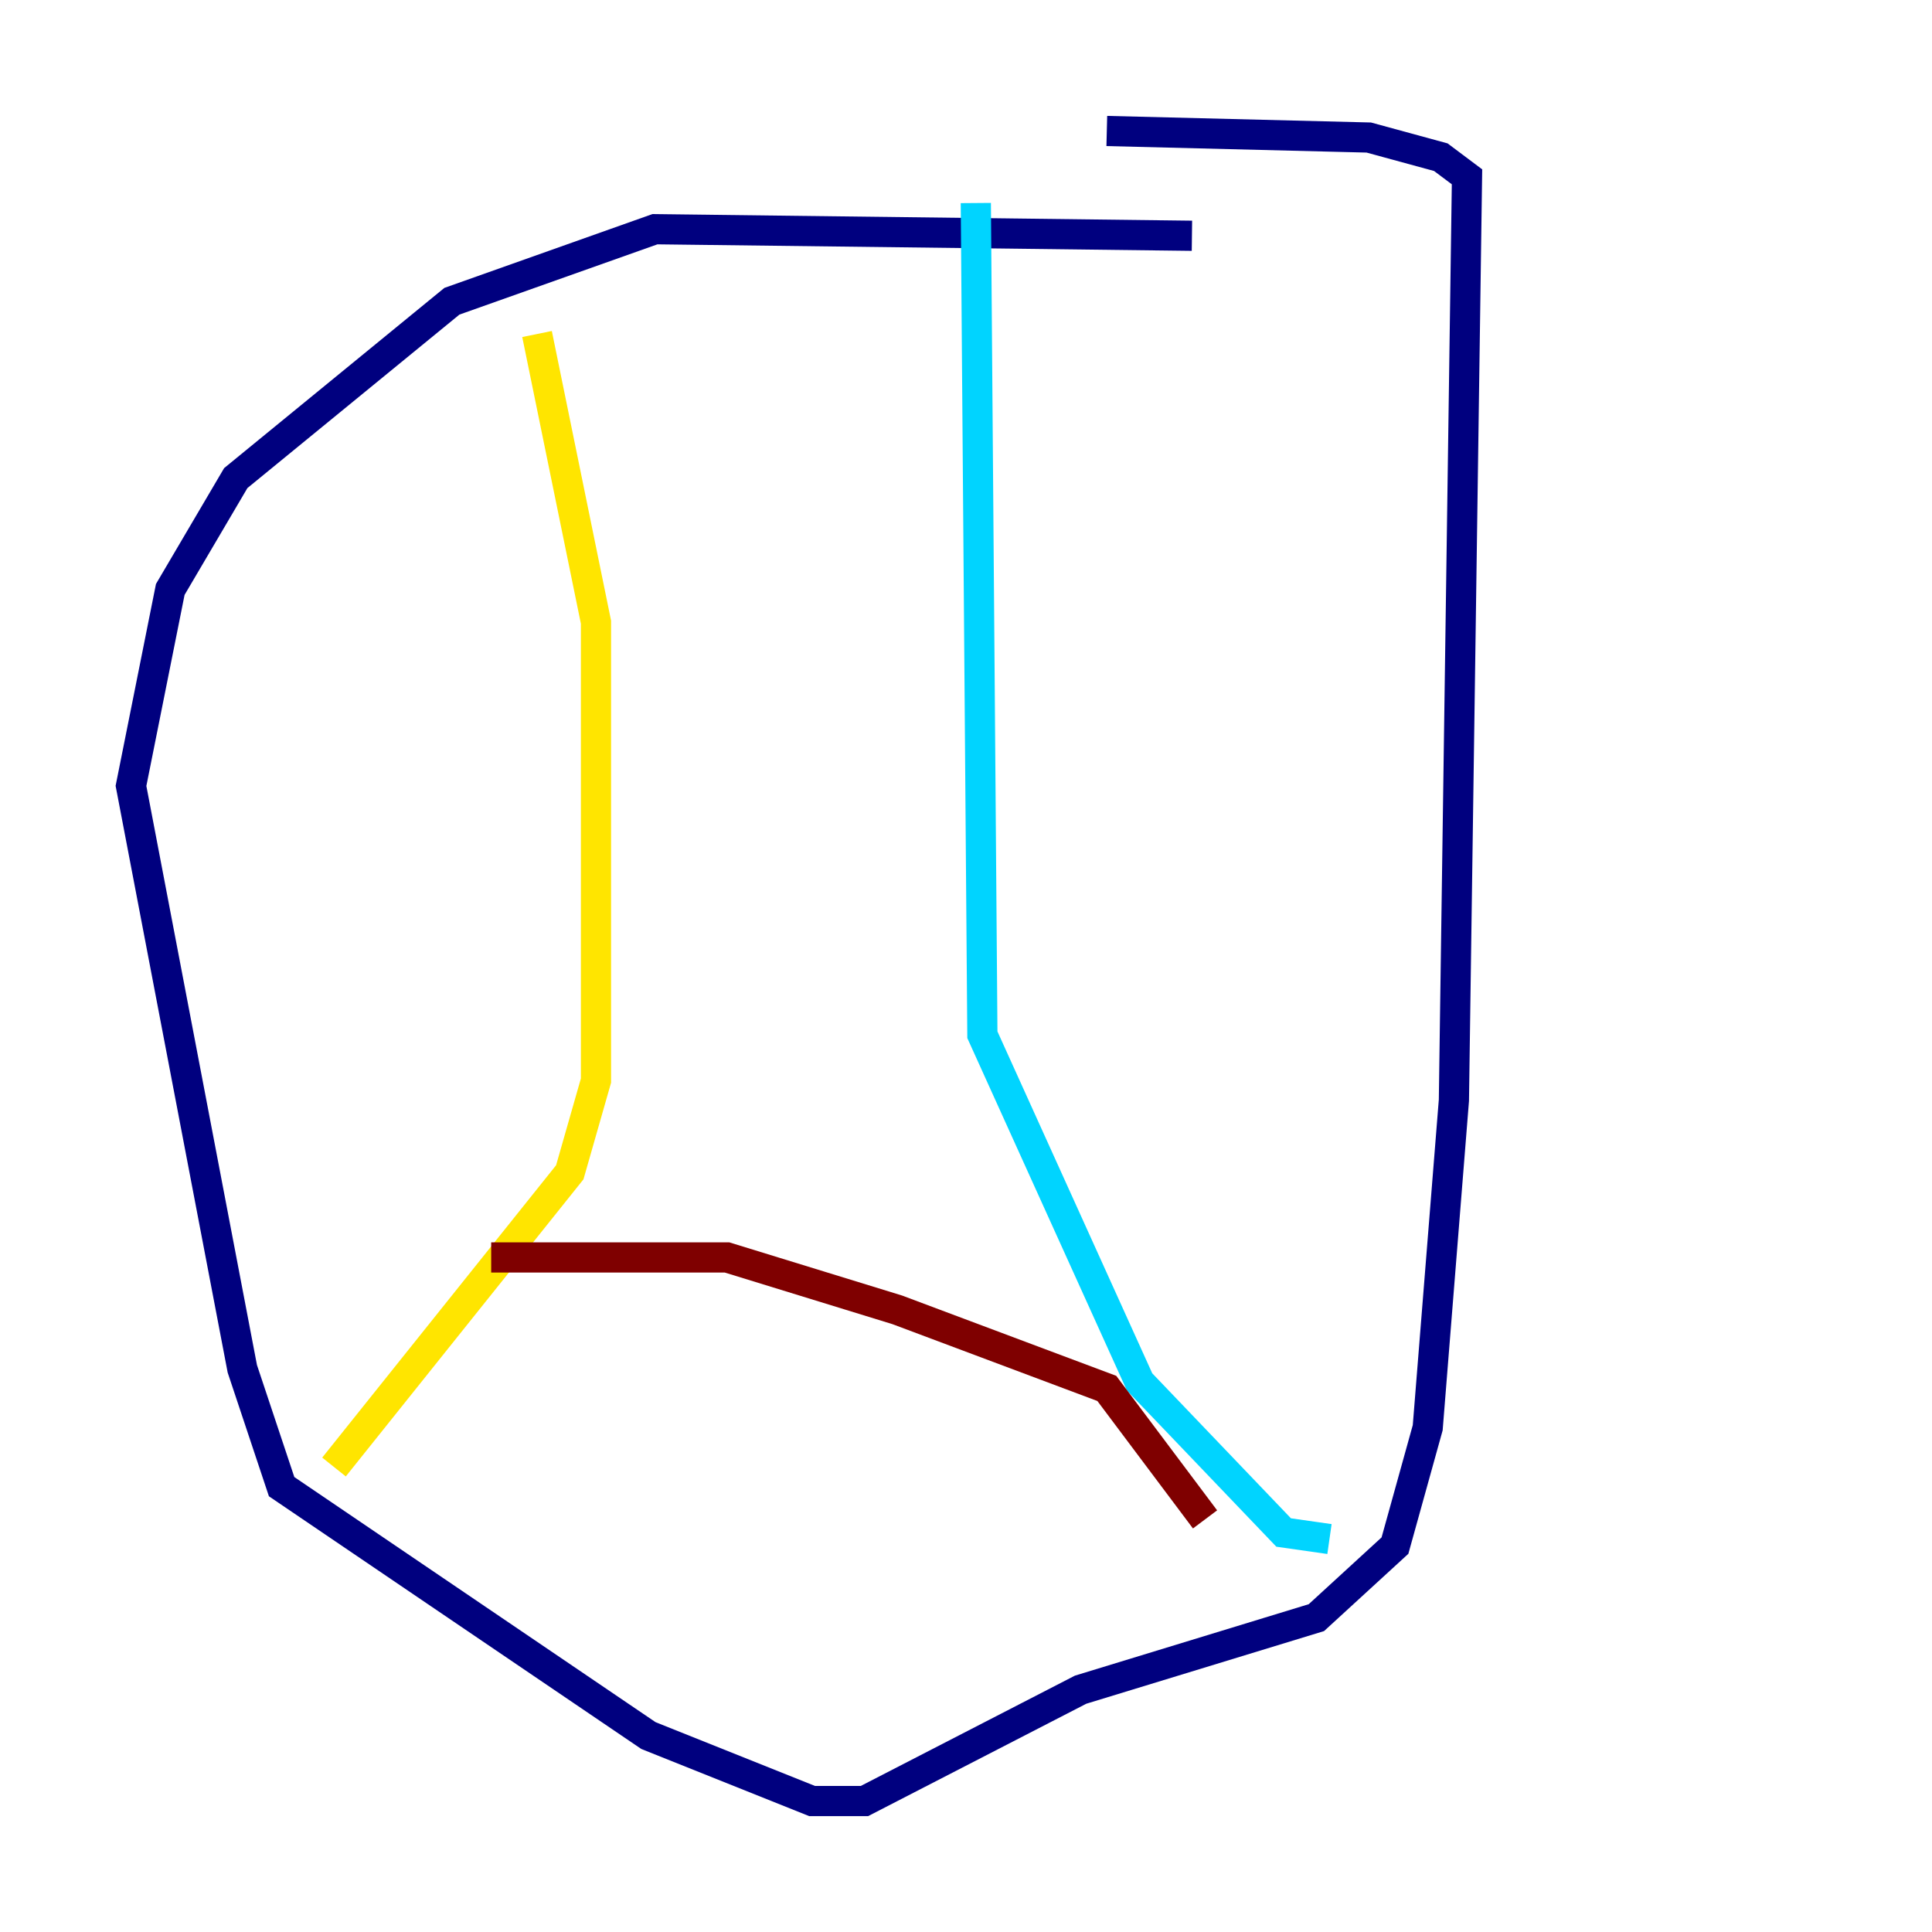 <?xml version="1.0" encoding="utf-8" ?>
<svg baseProfile="tiny" height="128" version="1.2" viewBox="0,0,128,128" width="128" xmlns="http://www.w3.org/2000/svg" xmlns:ev="http://www.w3.org/2001/xml-events" xmlns:xlink="http://www.w3.org/1999/xlink"><defs /><polyline fill="none" points="78.969,15.62 43.39,15.186 29.939,19.959 15.62,31.675 11.281,39.051 8.678,52.068 16.054,90.685 18.658,98.495 42.956,114.983 53.803,119.322 57.275,119.322 71.593,111.946 87.214,107.173 92.42,102.4 94.59,94.59 96.325,72.895 97.193,11.715 95.458,10.414 90.685,9.112 73.329,8.678" stroke="#00007f" stroke-width="2" /><polyline fill="none" points="64.651,13.451 65.085,68.556 75.498,91.552 85.044,101.532 88.081,101.966" stroke="#00d4ff" stroke-width="2" /><polyline fill="none" points="35.58,22.129 39.485,41.22 39.485,71.593 37.749,77.668 22.129,97.193" stroke="#ffe500" stroke-width="2" /><polyline fill="none" points="32.542,83.308 48.163,83.308 59.444,86.78 73.329,91.986 79.837,100.664" stroke="#7f0000" stroke-width="2" /></svg>